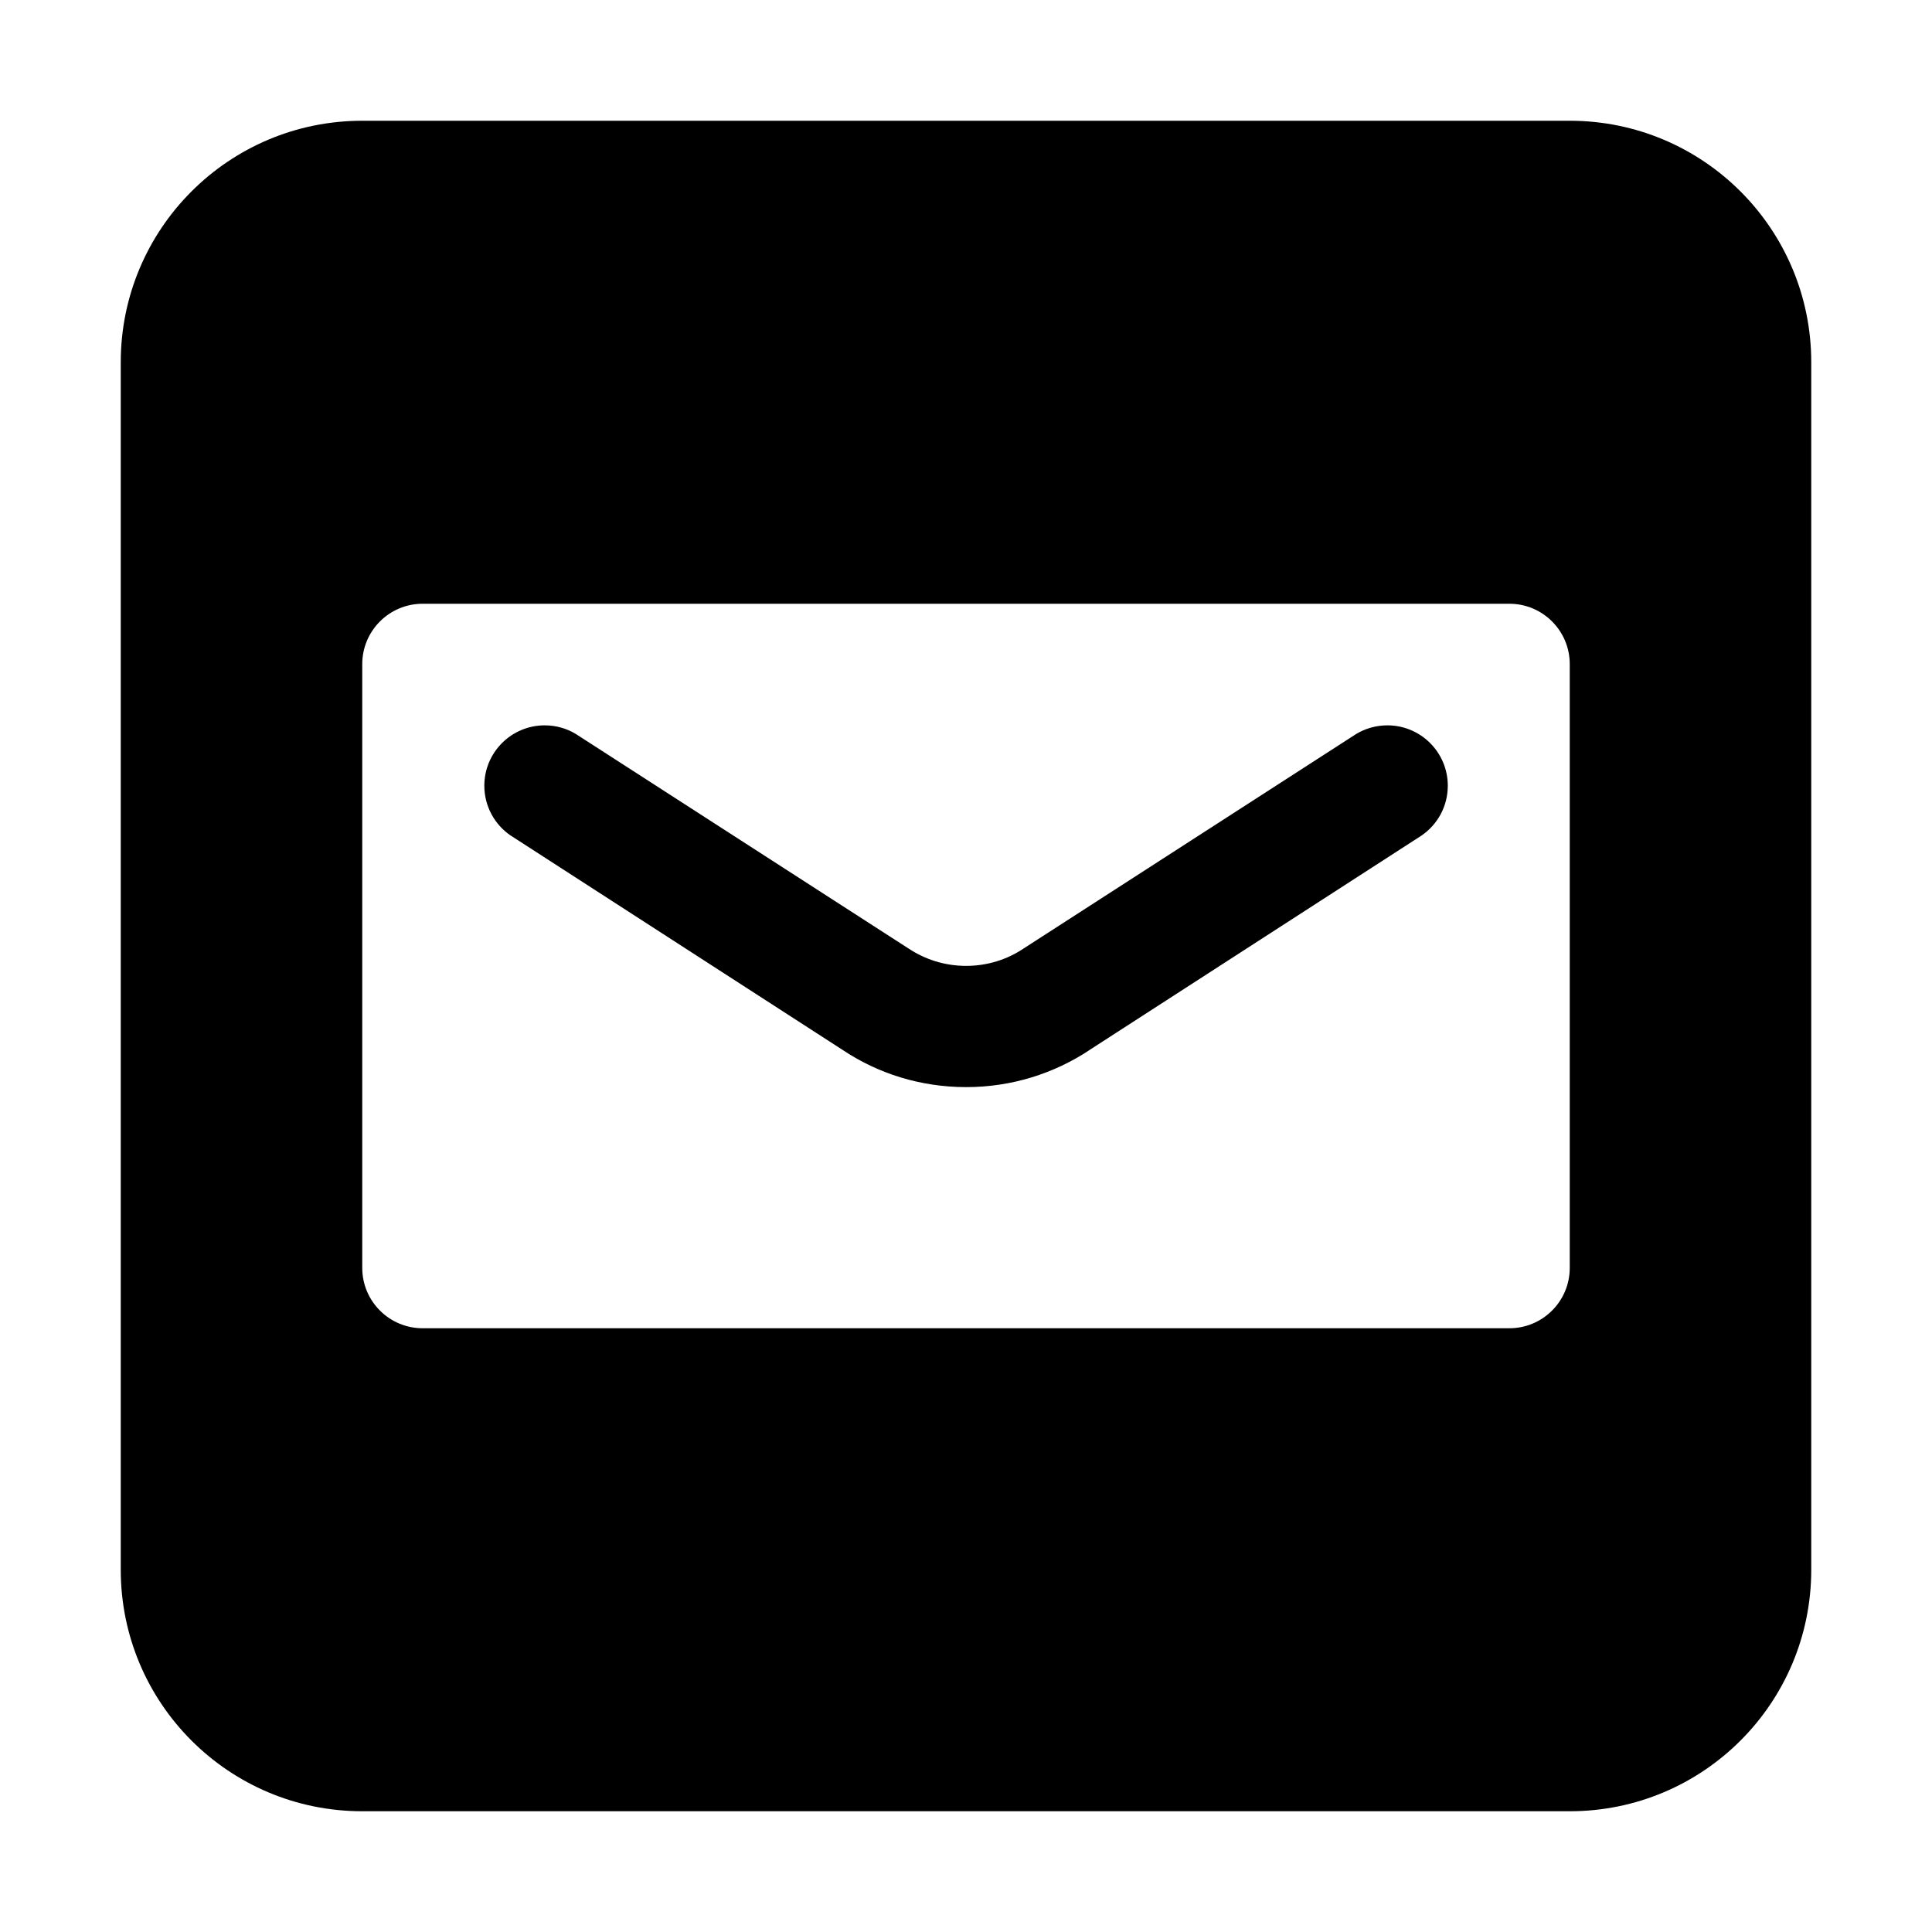 <svg version="1.1" xmlns="http://www.w3.org/2000/svg" width="16" height="16" viewBox="0 0 16 16">
<title>envelope-square</title>
<path d="M11.229 6.080l-2.755 1.777c-0.133 0.089-0.297 0.142-0.473 0.142s-0.34-0.053-0.477-0.144l0.003 0.002-2.756-1.777c-0.074-0.046-0.164-0.073-0.26-0.073-0.276 0-0.5 0.224-0.5 0.5 0 0.171 0.086 0.322 0.217 0.412l0.002 0.001 2.756 1.78c0.286 0.19 0.637 0.303 1.015 0.303s0.729-0.113 1.022-0.307l-0.007 0.004 2.756-1.78c0.133-0.091 0.218-0.242 0.218-0.413 0-0.276-0.224-0.5-0.5-0.5-0.096 0-0.186 0.027-0.263 0.074l0.002-0.001z"></path>
<path d="M13 1h-10c-1.105 0-2 0.895-2 2v0 10c0 1.105 0.895 2 2 2v0h10c1.105 0 2-0.895 2-2v0-10c0-1.105-0.895-2-2-2v0zM13 10.5c0 0.276-0.224 0.5-0.5 0.5v0h-9c-0.276 0-0.5-0.224-0.5-0.5v0-5c0-0.276 0.224-0.5 0.5-0.5v0h9c0.276 0 0.5 0.224 0.5 0.5v0z"></path>
</svg>
